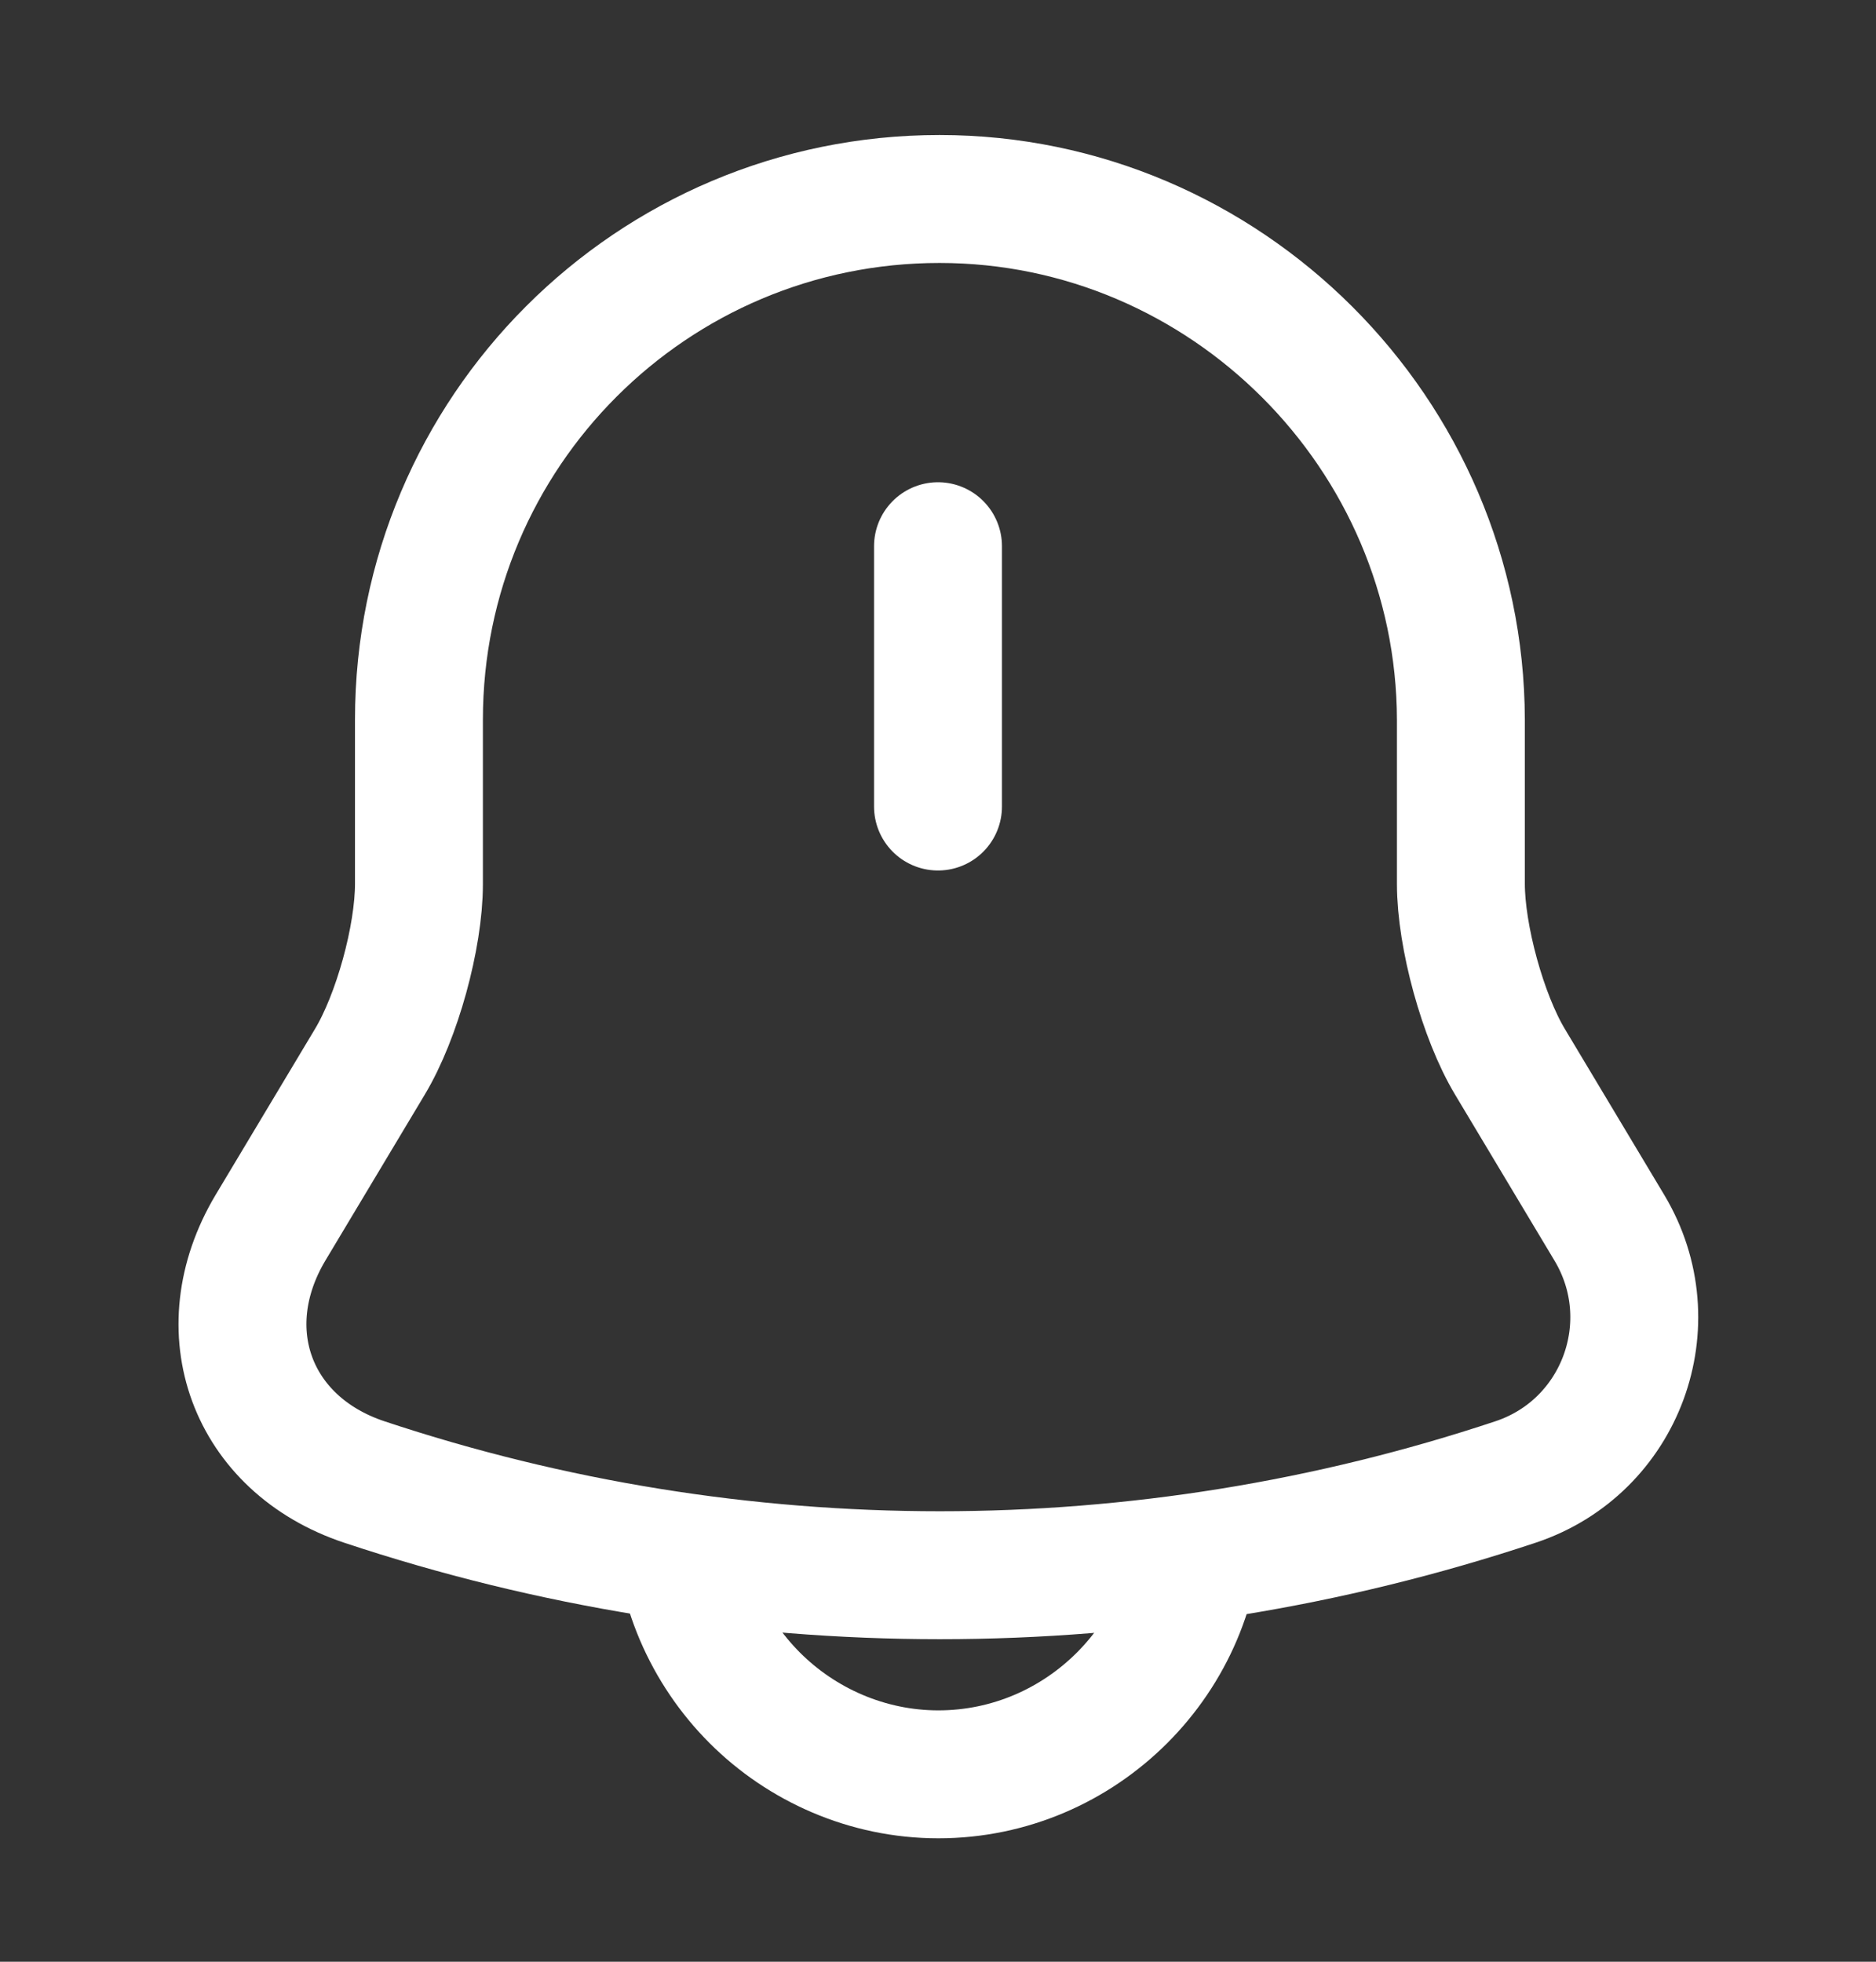 <svg width="22" height="23" viewBox="0 0 22 23" fill="none" xmlns="http://www.w3.org/2000/svg">
<rect x="0" y="0" width="22" height="23" fill="#333333" stroke="none"/>
<path d="M11 6.404V9.456" stroke="white" stroke-width="1.5" stroke-miterlimit="10" stroke-linecap="round"/>
<path d="M11.018 2.333C7.645 2.333 4.913 5.064 4.913 8.438V10.363C4.913 10.986 4.656 11.921 4.335 12.453L3.171 14.396C2.456 15.597 2.951 16.935 4.271 17.375C8.653 18.833 13.392 18.833 17.774 17.375C19.011 16.963 19.543 15.514 18.874 14.396L17.71 12.453C17.389 11.921 17.132 10.977 17.132 10.363V8.438C17.123 5.083 14.373 2.333 11.018 2.333Z" stroke="white" stroke-width="1.5" stroke-miterlimit="10" stroke-linecap="round"/>
<path d="M14.056 17.751C14.056 19.428 12.681 20.803 11.004 20.803C10.169 20.803 9.399 20.455 8.85 19.905C8.3 19.355 7.951 18.585 7.951 17.751" stroke="white" stroke-width="1.5" stroke-miterlimit="10"/>
</svg>
